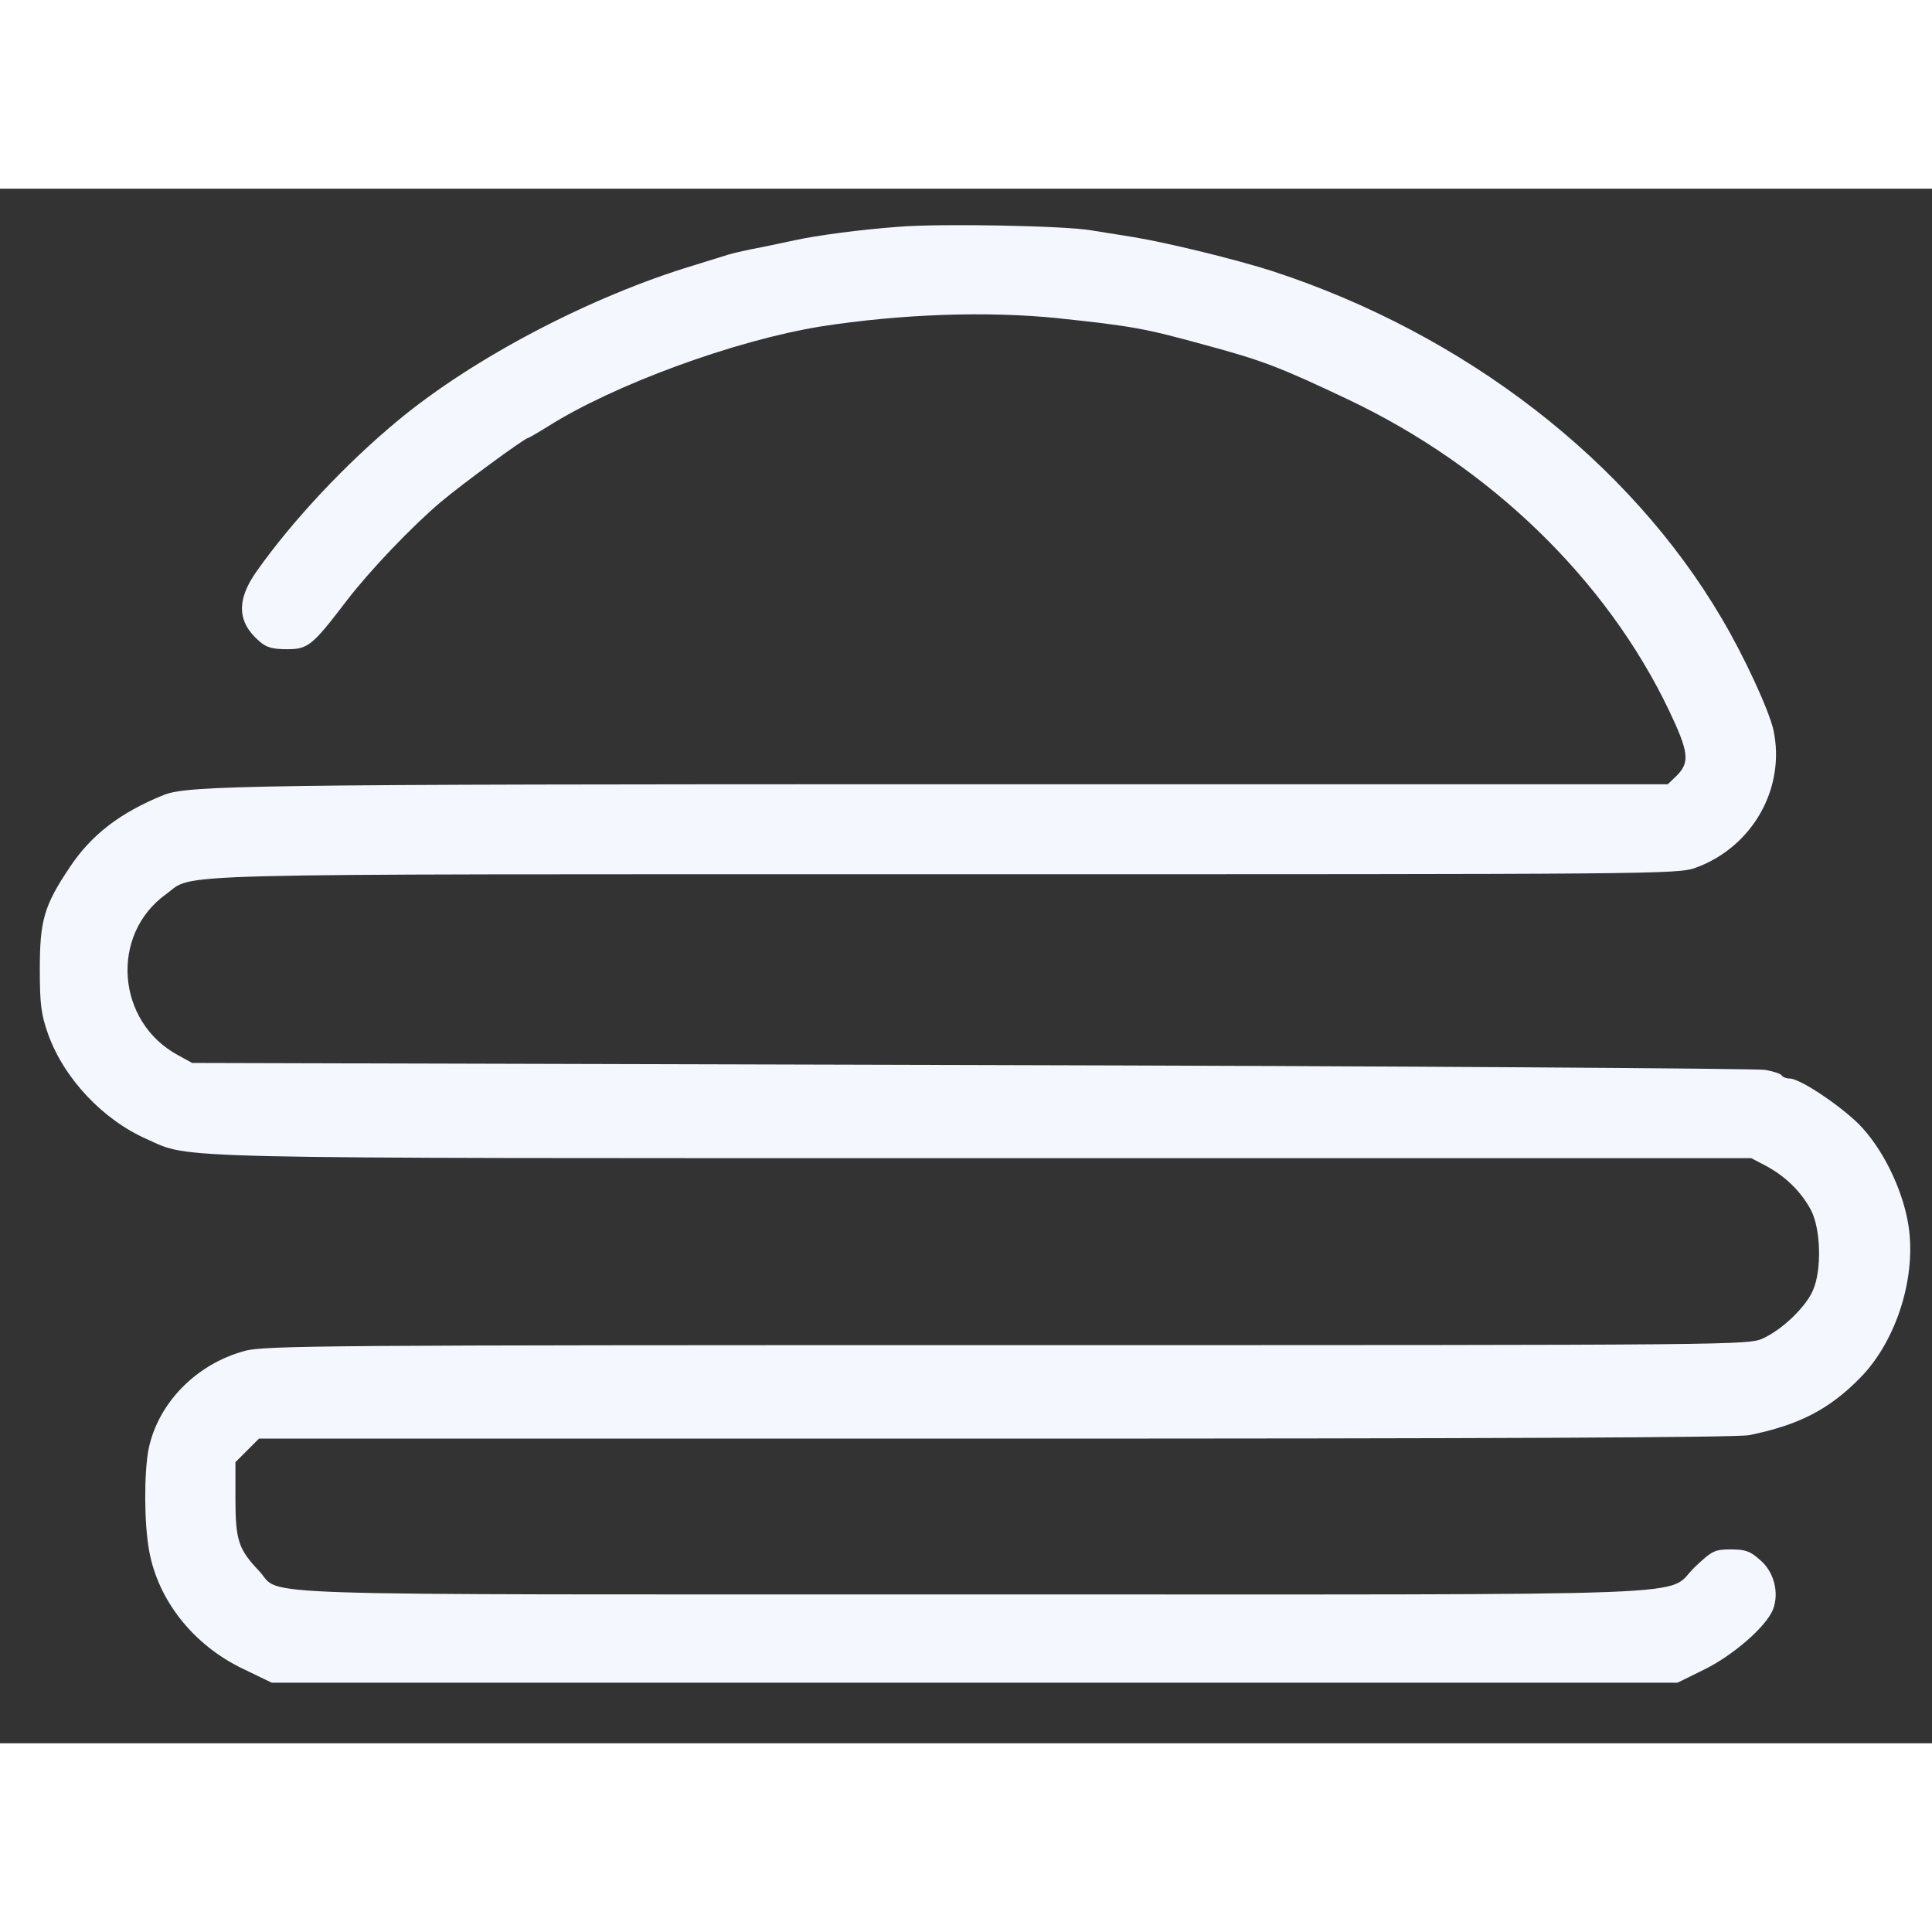 <?xml version="1.0" standalone="no"?>
<!DOCTYPE svg PUBLIC "-//W3C//DTD SVG 20010904//EN"
 "http://www.w3.org/TR/2001/REC-SVG-20010904/DTD/svg10.dtd">
<svg version="1.0" xmlns="http://www.w3.org/2000/svg"
 width="40" height="40" viewBox="0 0 558 449"
 preserveAspectRatio="xMidYMid meet">

<rect x="0" y="0" width="558" height="449" fill="#333333" stroke="none"/>

<g transform="translate(0,449) scale(0.1,-0.1)"
fill="#f4f7fe" stroke="none">
<path d="M2595 4380 c-109 -8 -237 -25 -300 -39 -22 -5 -67 -14 -100 -21 -33
-6 -73 -15 -90 -20 -16 -5 -61 -19 -100 -31 -299 -90 -638 -268 -855 -448
-150 -124 -305 -289 -408 -435 -60 -84 -57 -148 7 -203 20 -18 38 -23 80 -23
61 0 73 10 173 141 66 86 187 213 271 284 59 50 243 185 252 185 2 0 28 15 57
33 191 121 541 249 788 289 231 36 480 45 685 24 216 -23 250 -29 428 -78 163
-44 215 -64 411 -157 411 -195 746 -520 927 -899 56 -118 60 -148 23 -186
l-27 -26 -2071 0 c-2021 0 -2202 -3 -2273 -31 -126 -51 -209 -115 -271 -208
-75 -112 -87 -154 -87 -296 0 -102 4 -130 24 -187 46 -128 158 -247 285 -303
130 -58 17 -55 2422 -55 l2212 0 42 -22 c58 -31 103 -76 131 -129 28 -55 31
-173 5 -231 -20 -47 -87 -112 -143 -138 -43 -20 -53 -20 -2185 -20 -1966 0
-2147 -1 -2202 -17 -140 -38 -250 -151 -277 -284 -13 -68 -13 -215 2 -294 26
-143 128 -271 269 -339 l85 -41 2030 0 2030 0 77 38 c84 41 180 125 199 174
18 48 3 108 -37 142 -29 26 -43 31 -85 31 -47 0 -54 -4 -103 -50 -93 -88 116
-80 -2084 -80 -2168 0 -1995 -6 -2063 67 -60 63 -69 89 -69 209 l0 106 34 34
34 34 2126 0 c1432 0 2142 3 2178 10 143 29 231 74 321 166 106 108 164 296
138 446 -18 104 -76 220 -144 288 -59 57 -169 130 -198 130 -10 0 -20 4 -23 9
-3 5 -25 12 -48 16 -24 4 -1055 11 -2293 14 l-2250 6 -40 22 c-179 96 -198
348 -36 465 87 62 -76 58 2249 58 2072 0 2118 0 2170 19 164 60 260 230 224
398 -13 57 -84 212 -150 323 -267 454 -741 820 -1297 1002 -103 33 -298 81
-400 98 -38 6 -95 15 -125 20 -76 13 -434 20 -555 10z"/>
</g>
</svg>
